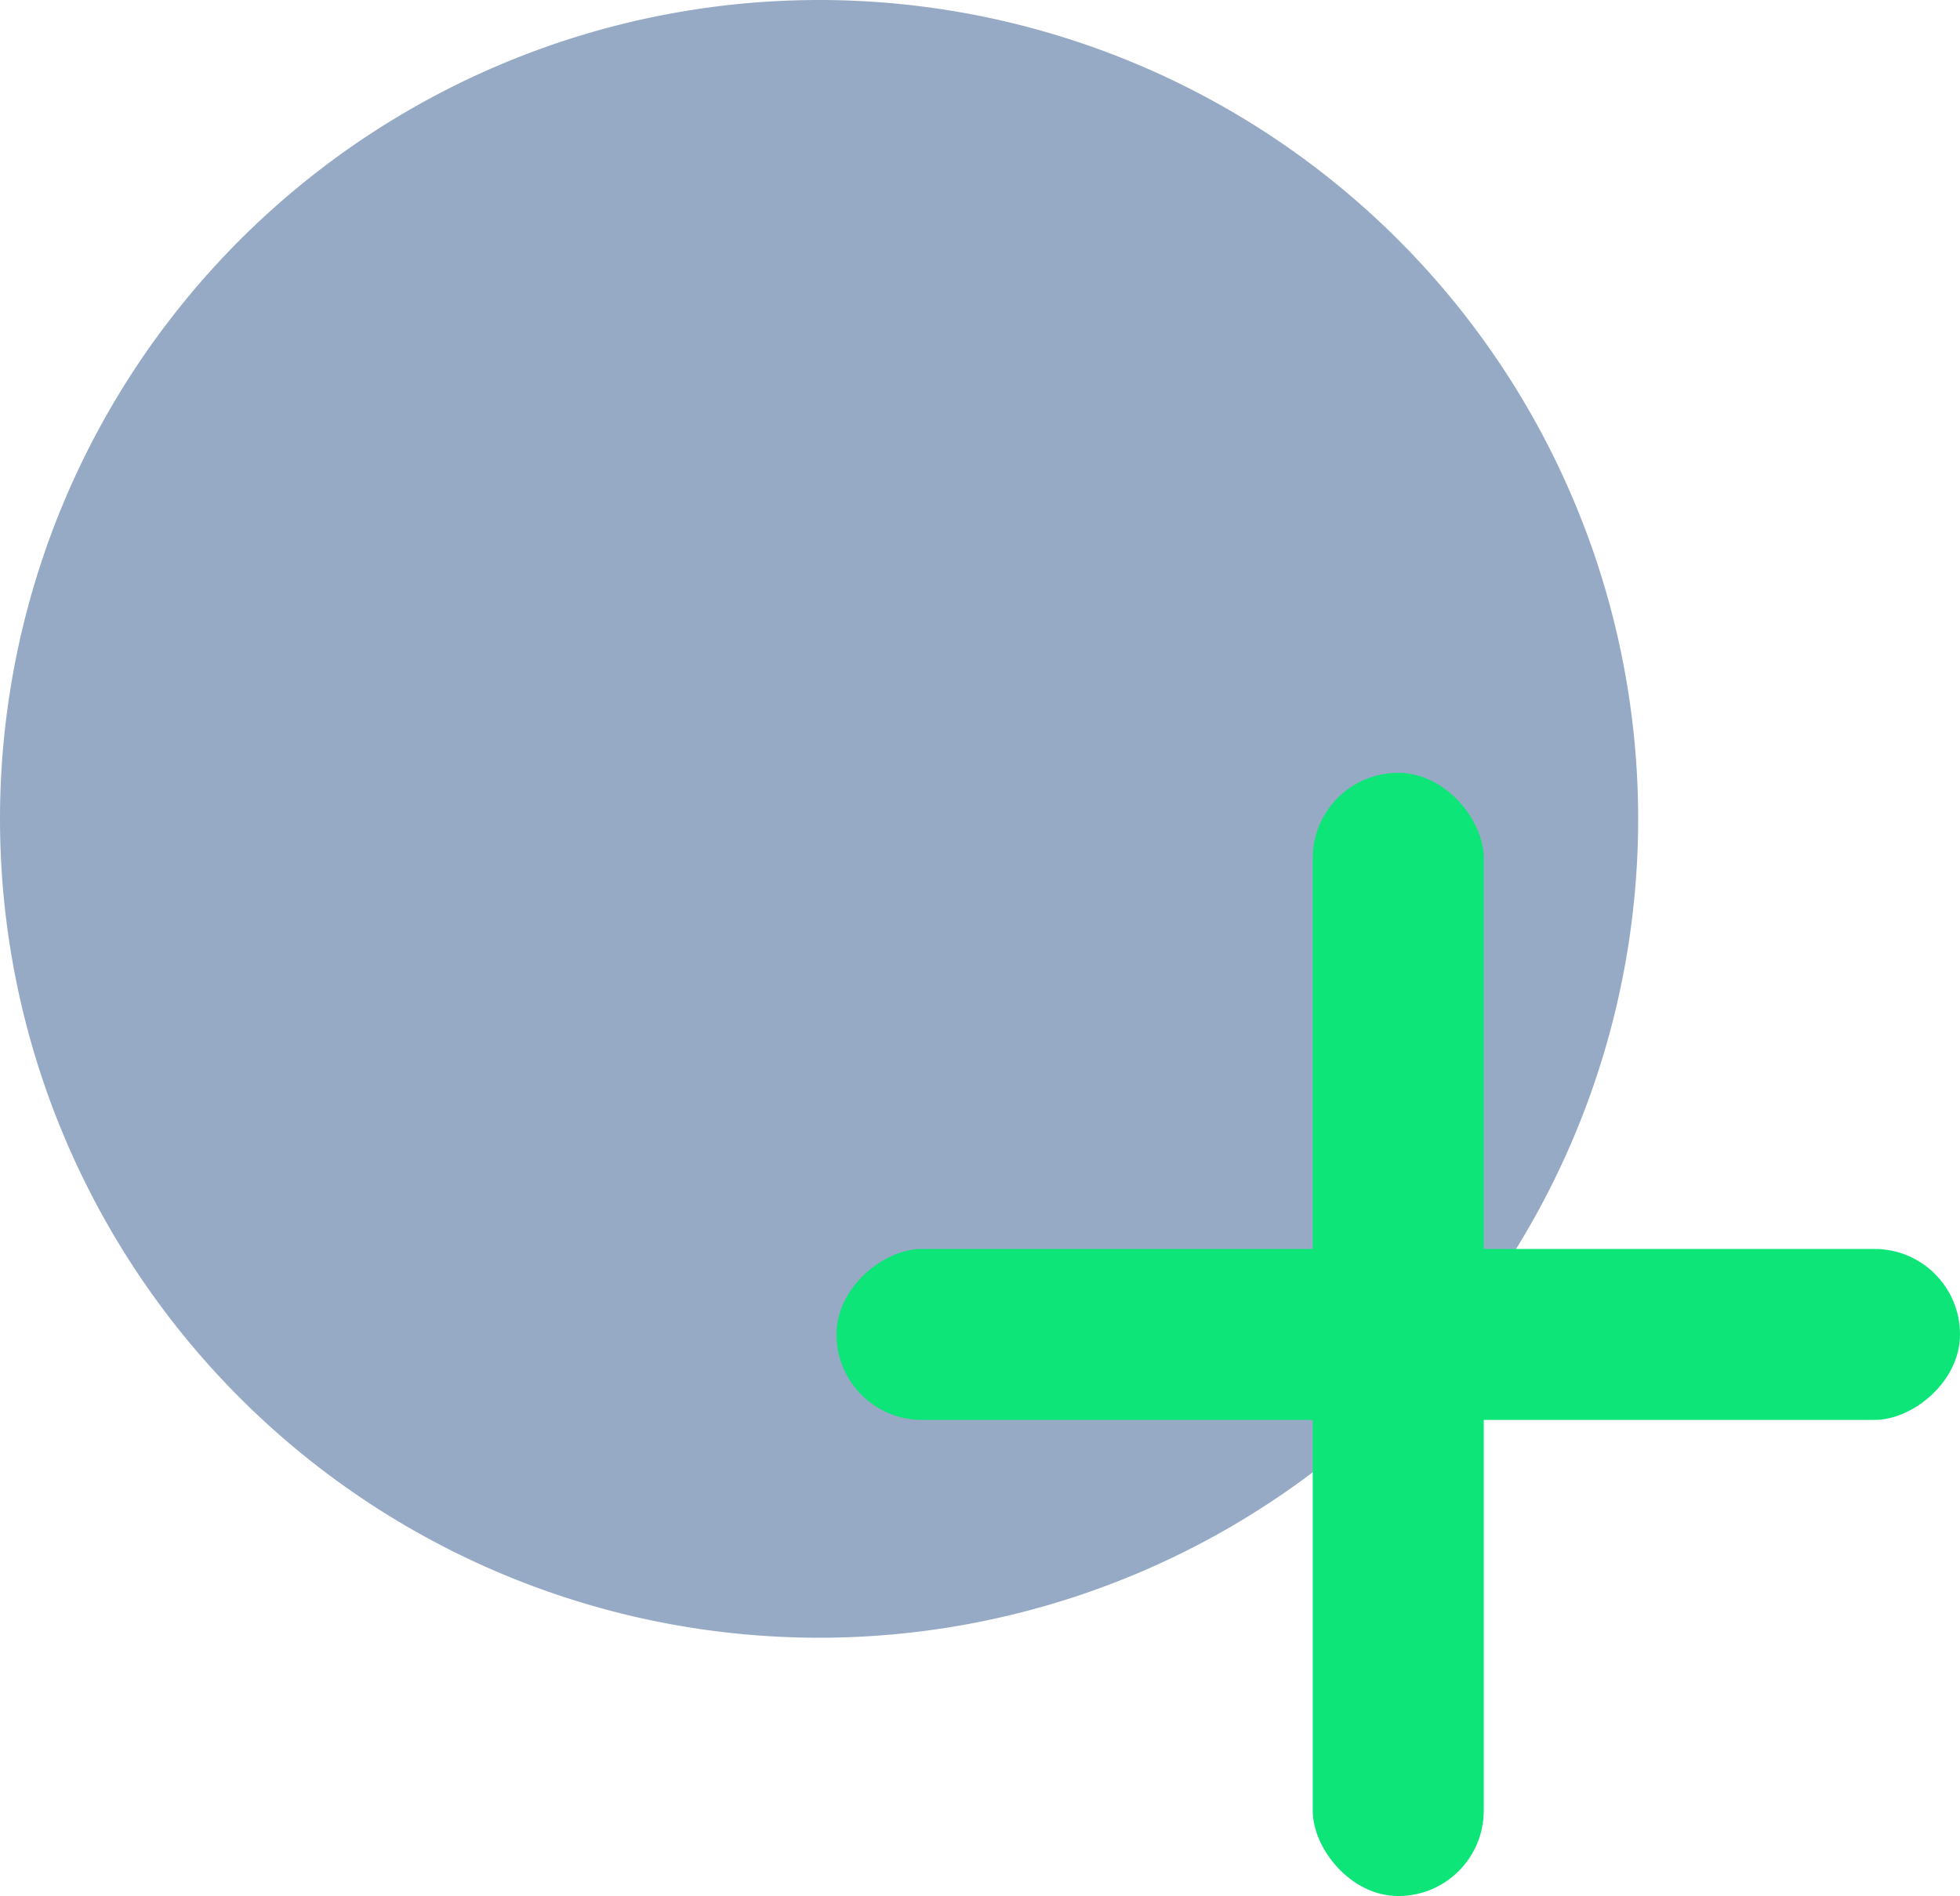 <svg id="Component_2_41" data-name="Component 2 – 41" xmlns="http://www.w3.org/2000/svg" width="12.046" height="11.656" viewBox="0 0 12.046 11.656">
  <path id="Path_211" data-name="Path 211" d="M284.741,320.328a5.034,5.034,0,1,1-5.035,5.035,5.035,5.035,0,0,1,5.035-5.035" transform="translate(-279.706 -320.328)" fill="#30578d" opacity="0.504"/>
  <g id="Group_387" data-name="Group 387" transform="translate(5.141 4.751)">
    <rect id="Rectangle_422" data-name="Rectangle 422" width="1.051" height="6.905" rx="0.525" transform="translate(6.905 2.927) rotate(90)" fill="#0de578"/>
    <rect id="Rectangle_423" data-name="Rectangle 423" width="1.051" height="6.905" rx="0.525" transform="translate(3.978 6.905) rotate(180)" fill="#0de578"/>
  </g>
</svg>

